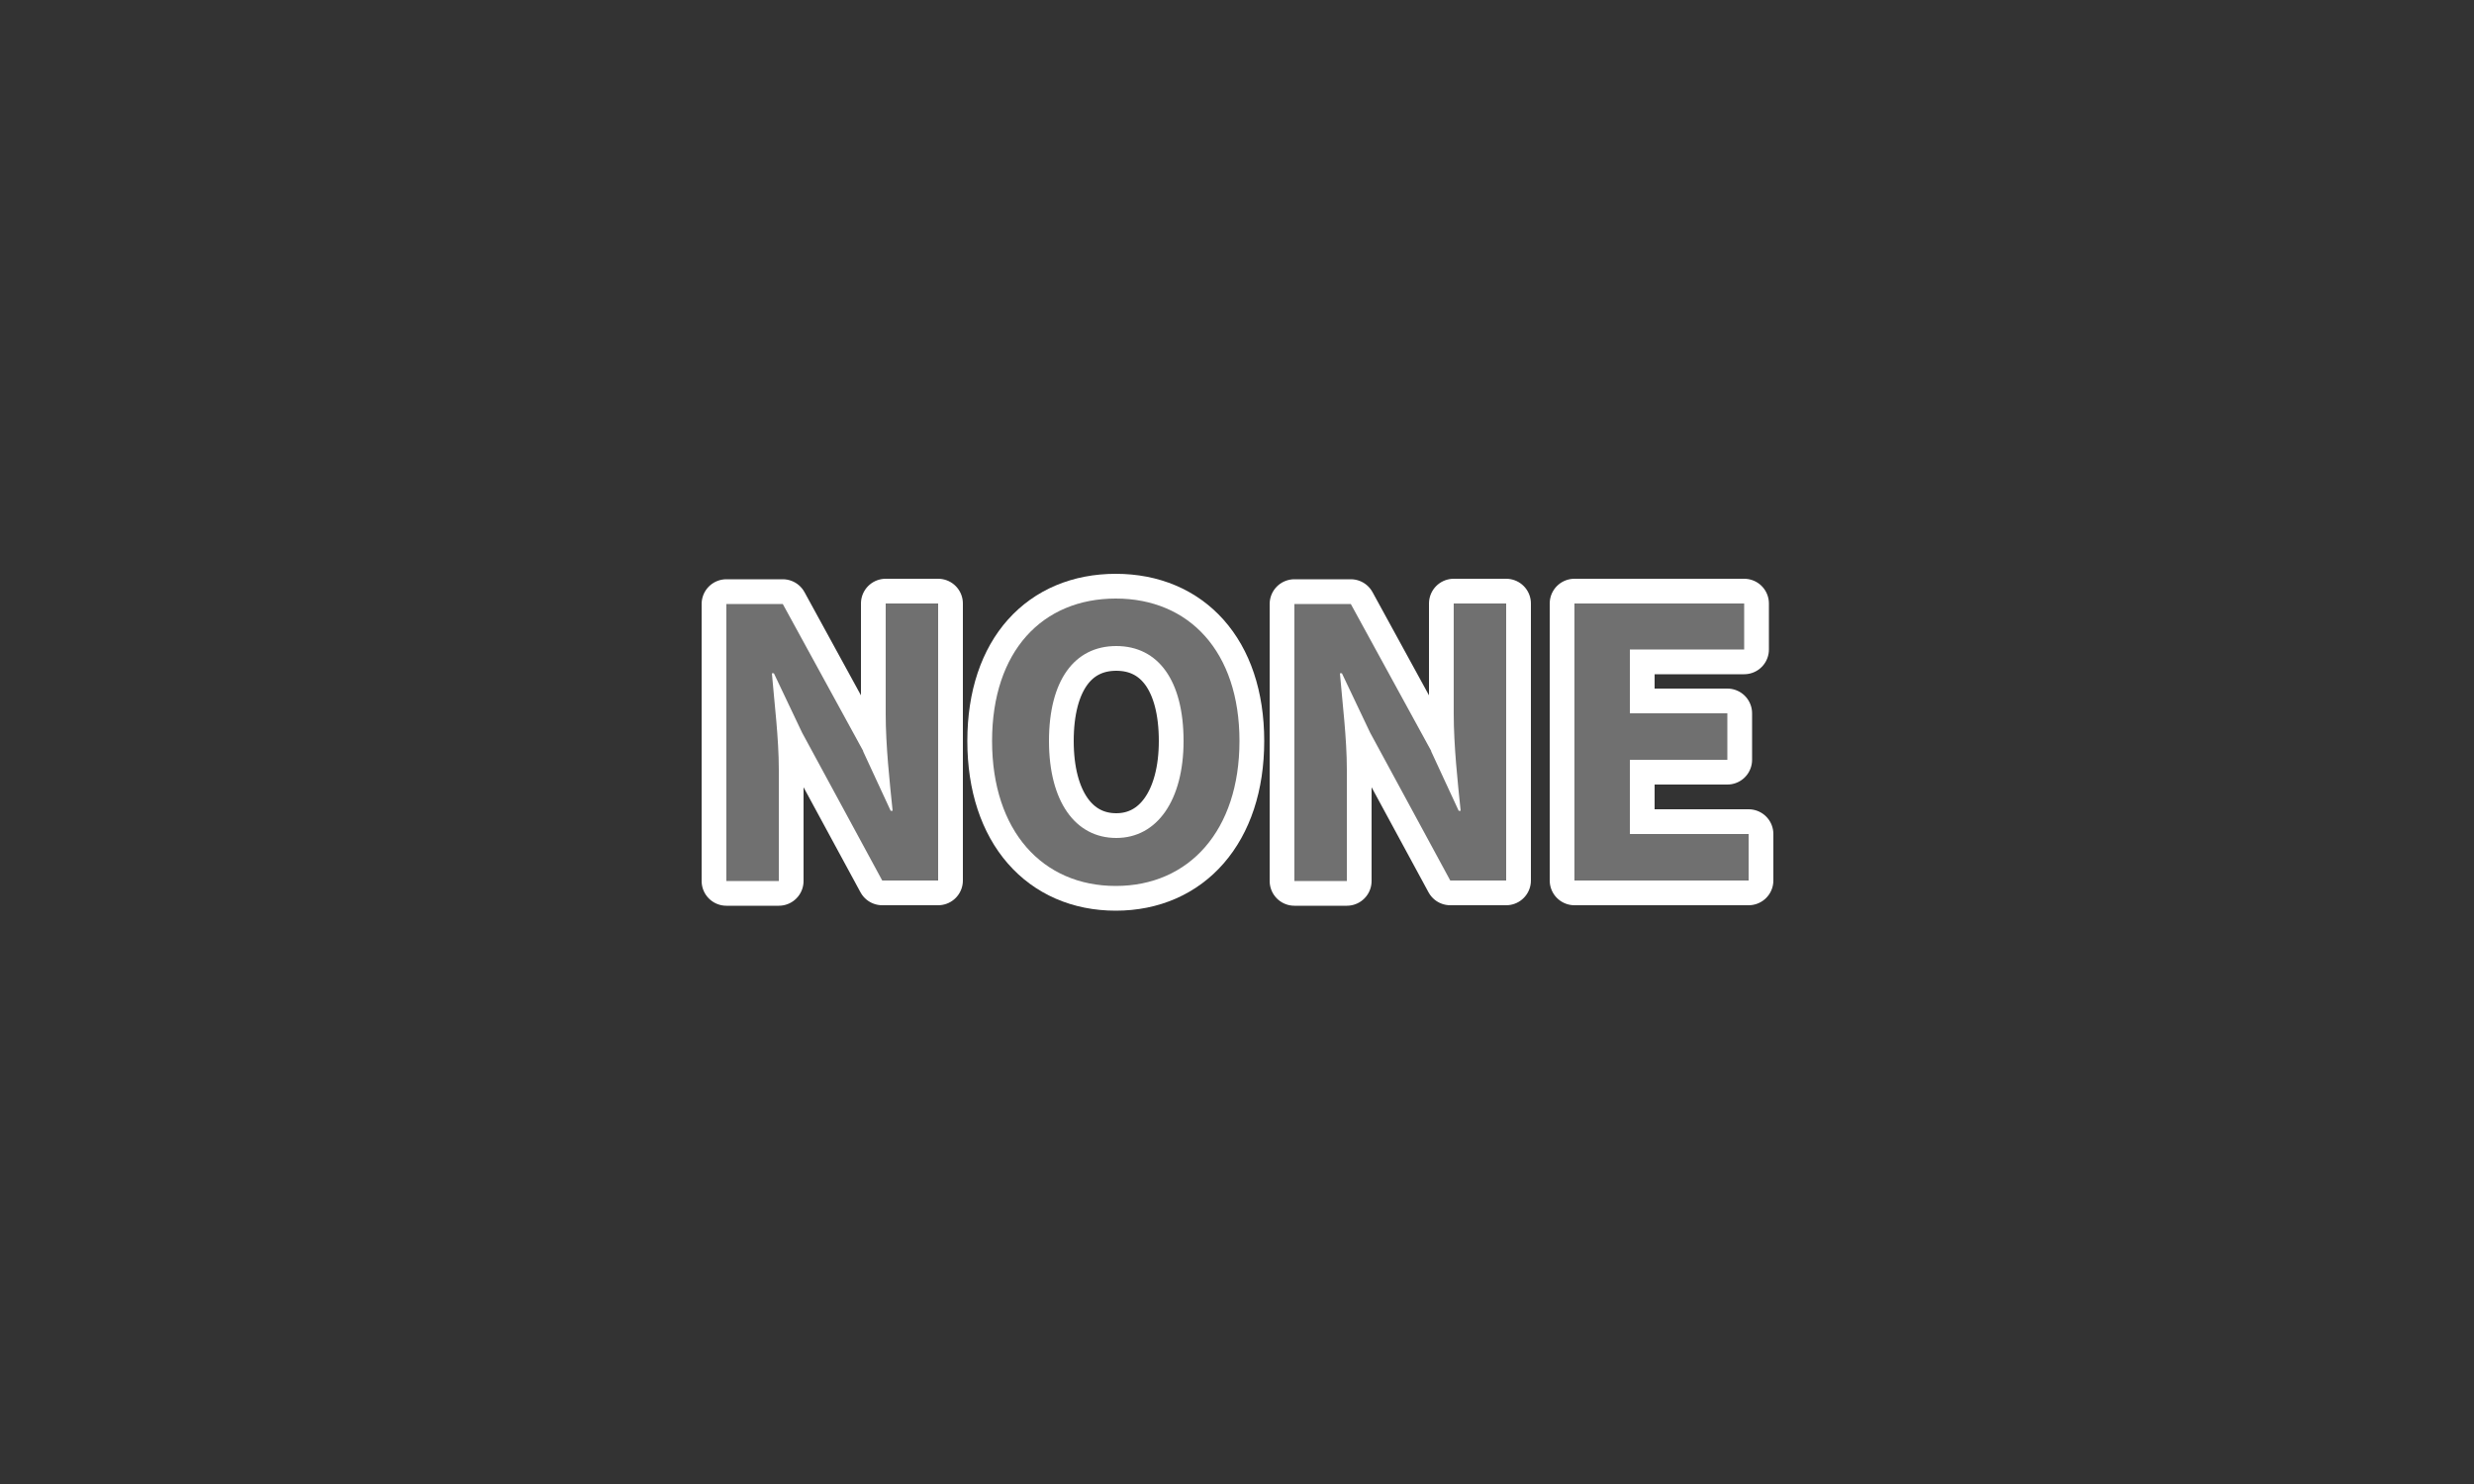 <?xml version="1.0" encoding="UTF-8"?>
<svg id="_레이어_1" xmlns="http://www.w3.org/2000/svg" version="1.1" viewBox="0 0 500 300">
  <rect x="0" y="0" width="500" height="300" fill="#333333" stroke="none"/>
  <!-- Generator: Adobe Illustrator 29.2.1, SVG Export Plug-In . SVG Version: 2.1.0 Build 116)  -->
  <defs>
    <style>
      .st0 {
        fill: none;
        stroke: #fff;
        stroke-linecap: round;
        stroke-linejoin: round;
        stroke-width: 10px;
      }

      .st1 {
        fill: #707070;
      }
    </style>
  </defs>
  <g>
    <path class="st0" d="M174.4,151.8l5.6,12.1h.4c-.6-5.8-1.4-13.2-1.4-19.6v-22.3h10.6v56h-11.3l-16.2-29.9-5.7-12h-.4c.5,6,1.4,13.1,1.4,19.5v22.5h-10.6v-56h11.4l16.3,29.8Z"/>
    <path class="st0" d="M200.5,149.8c0-18.2,10.2-28.8,25-28.8s25,10.7,25,28.8-10.2,29.3-25,29.3-25-11.1-25-29.3ZM239.2,149.8c0-12.2-5.1-19.2-13.6-19.2s-13.6,7-13.6,19.2,5.3,19.6,13.6,19.6,13.6-7.7,13.6-19.6Z"/>
    <path class="st0" d="M289.2,151.8l5.6,12.1h.4c-.6-5.8-1.4-13.2-1.4-19.6v-22.3h10.6v56h-11.3l-16.2-29.9-5.7-12h-.4c.5,6,1.4,13.1,1.4,19.5v22.5h-10.6v-56h11.4l16.3,29.8Z"/>
    <path class="st0" d="M352.5,131.3h-23.1v12.9h19.7v9.4h-19.7v15h24v9.4h-35.2v-56h34.3v9.3Z"/>
  </g>
  <g>
    <path class="st1" d="M174.4,151.8l5.6,12.1h.4c-.6-5.8-1.4-13.2-1.4-19.6v-22.3h10.6v56h-11.3l-16.2-29.9-5.7-12h-.4c.5,6,1.4,13.1,1.4,19.5v22.5h-10.6v-56h11.4l16.3,29.8Z"/>
    <path class="st1" d="M200.5,149.8c0-18.2,10.2-28.8,25-28.8s25,10.7,25,28.8-10.2,29.3-25,29.3-25-11.1-25-29.3ZM239.2,149.8c0-12.2-5.1-19.2-13.6-19.2s-13.6,7-13.6,19.2,5.3,19.6,13.6,19.6,13.6-7.7,13.6-19.6Z"/>
    <path class="st1" d="M289.2,151.8l5.6,12.1h.4c-.6-5.8-1.4-13.2-1.4-19.6v-22.3h10.6v56h-11.3l-16.2-29.9-5.7-12h-.4c.5,6,1.4,13.1,1.4,19.5v22.5h-10.6v-56h11.4l16.3,29.8Z"/>
    <path class="st1" d="M352.5,131.3h-23.1v12.9h19.7v9.4h-19.7v15h24v9.4h-35.2v-56h34.3v9.3Z"/>
  </g>
</svg>